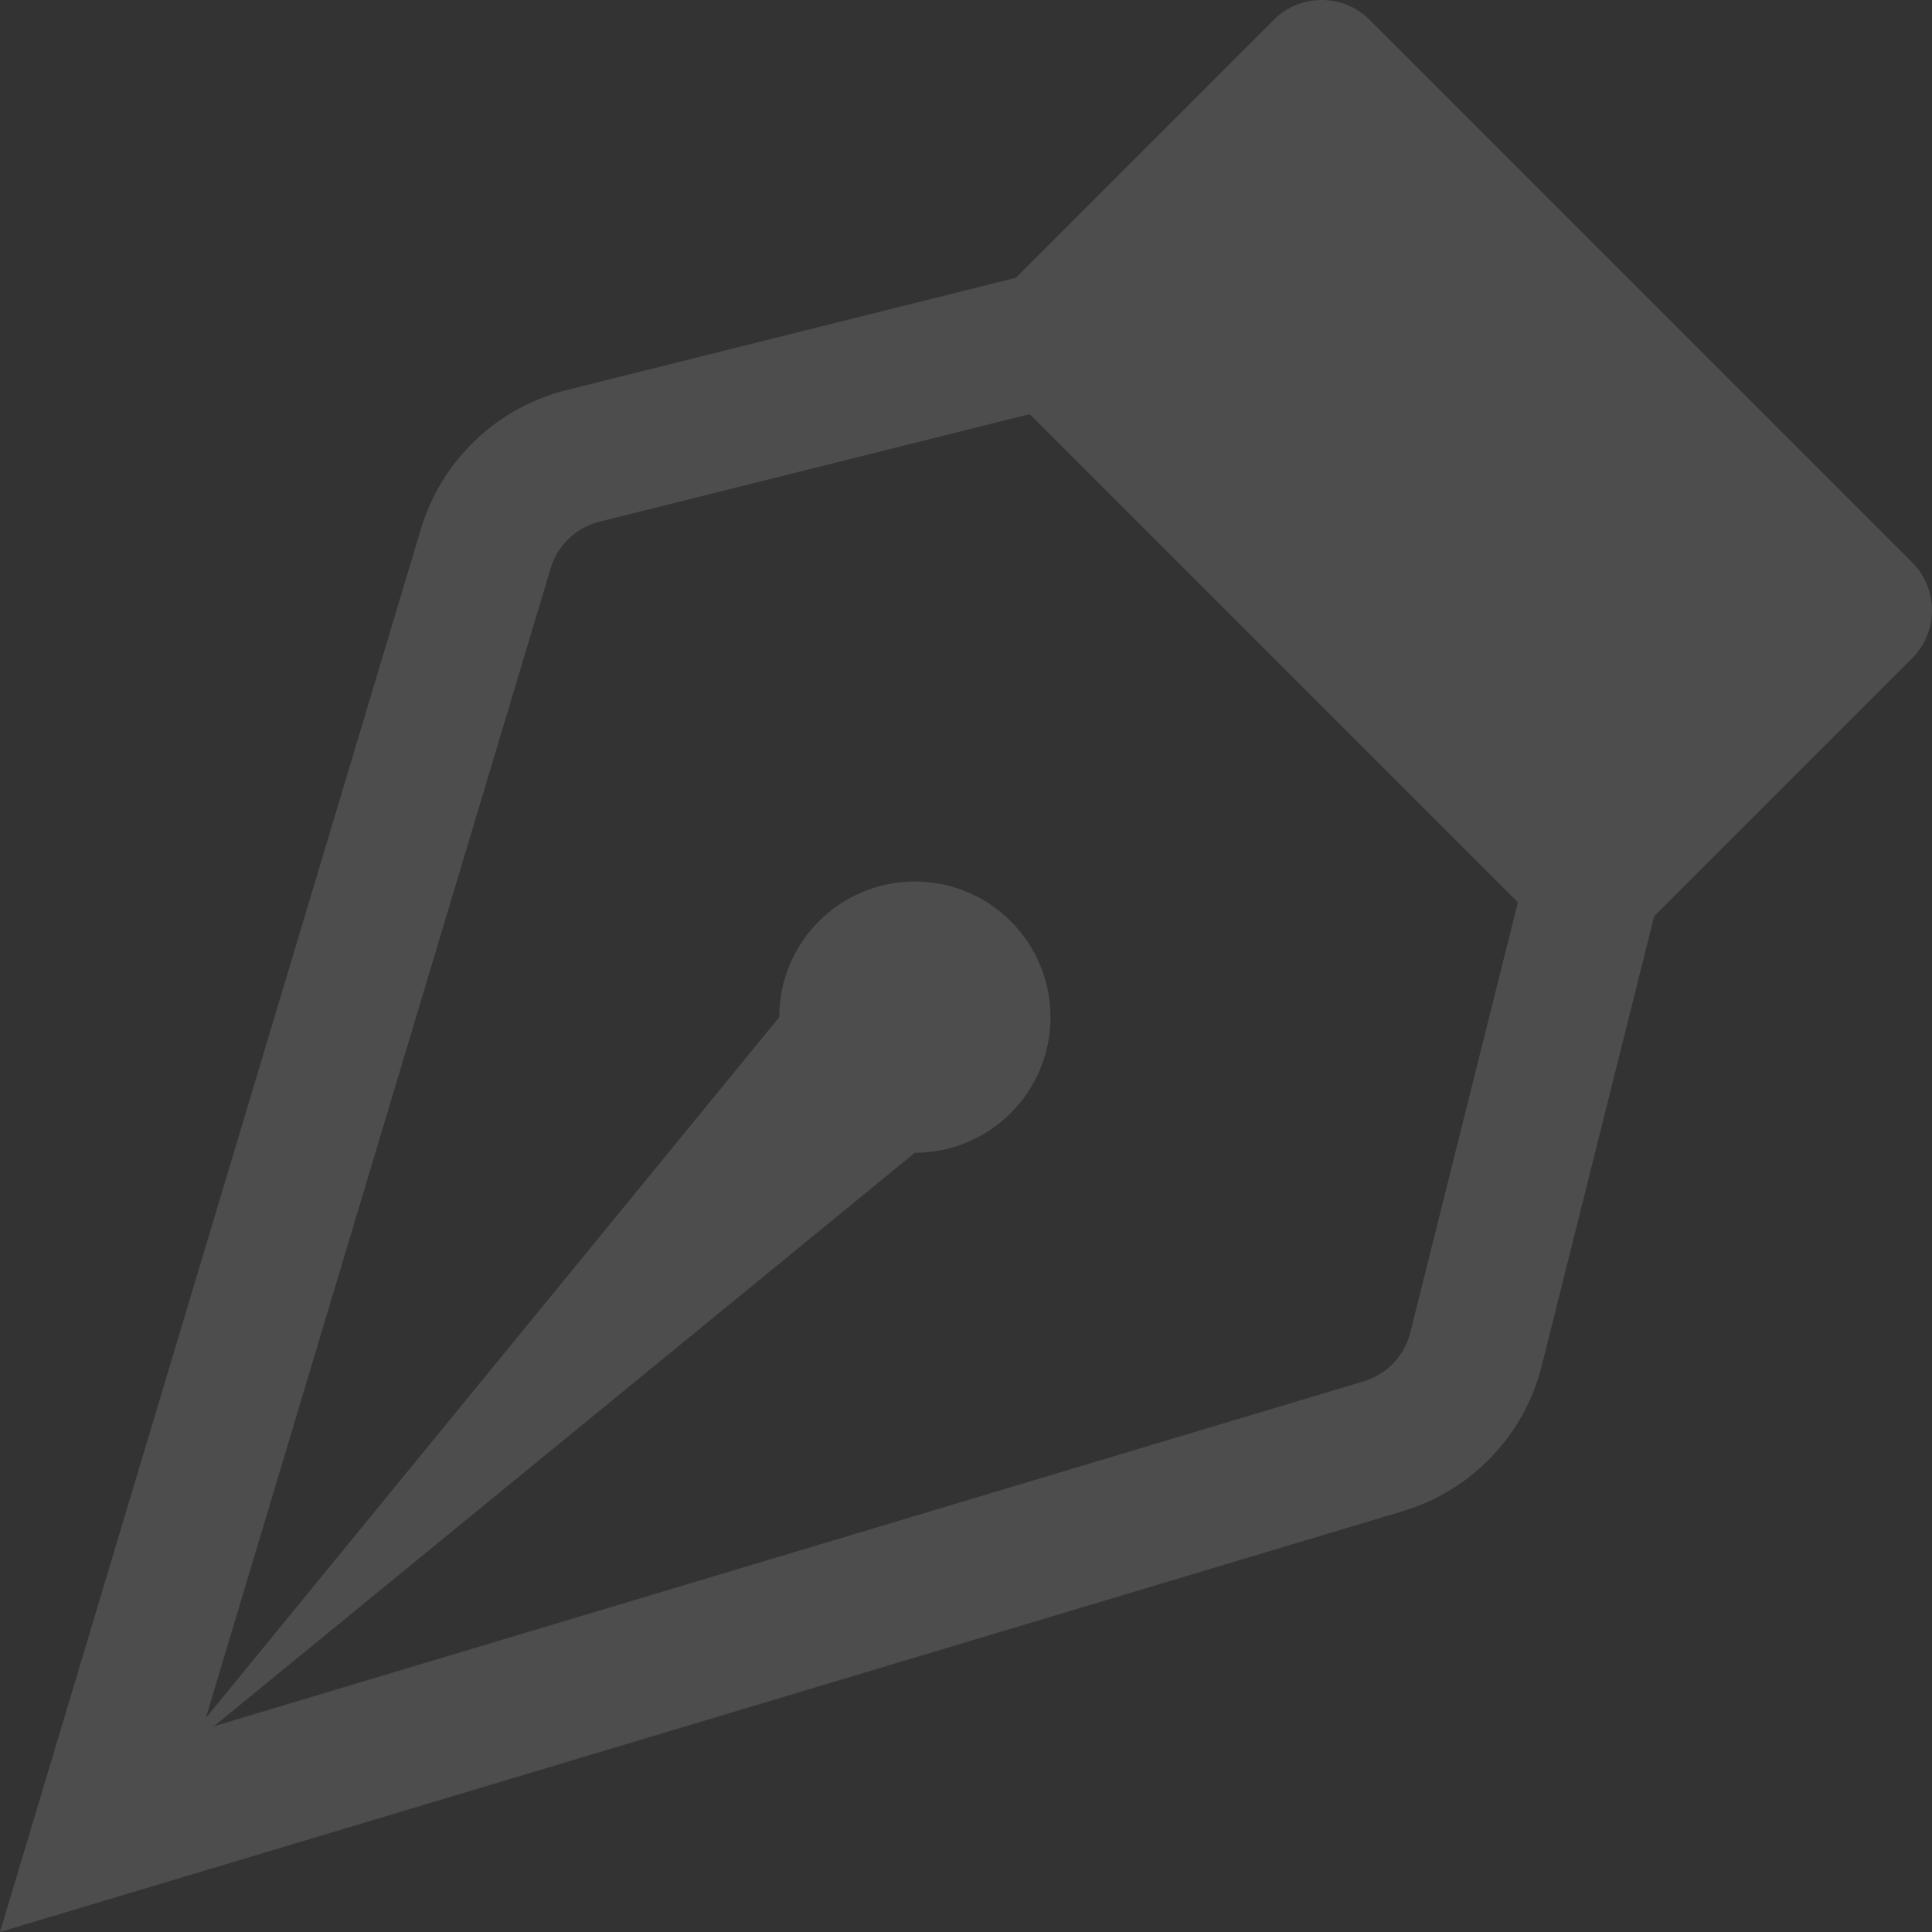 <svg width="54" height="54" viewBox="0 0 54 54" fill="none" xmlns="http://www.w3.org/2000/svg">
<rect x="0" y="0" width="54" height="54" fill="#333333" stroke="none"/>
<path fill-rule="evenodd" clip-rule="evenodd" d="M35.602 0.555C36.342 -0.185 37.542 -0.185 38.282 0.555L53.445 15.718C54.185 16.458 54.185 17.658 53.445 18.398L46.235 25.608L43.094 38.169C42.608 40.115 41.133 41.66 39.212 42.236L0 54L11.764 14.788C12.34 12.867 13.885 11.392 15.831 10.905L28.392 7.765L35.602 0.555ZM28.78 11.575L16.75 14.583C16.102 14.745 15.586 15.237 15.394 15.877L5.654 48.346L38.123 38.606C38.763 38.413 39.255 37.898 39.417 37.25L42.425 25.22L28.78 11.575Z" fill="white" fill-opacity="0.13"/>
<path fill-rule="evenodd" clip-rule="evenodd" d="M5.98 48.248L25.571 32.22C27.664 32.22 29.361 30.523 29.361 28.43C29.361 26.336 27.664 24.639 25.571 24.639C23.477 24.639 21.78 26.336 21.78 28.43L5.752 48.02L5.654 48.346L5.98 48.248Z" fill="white" fill-opacity="0.13"/>
</svg>
